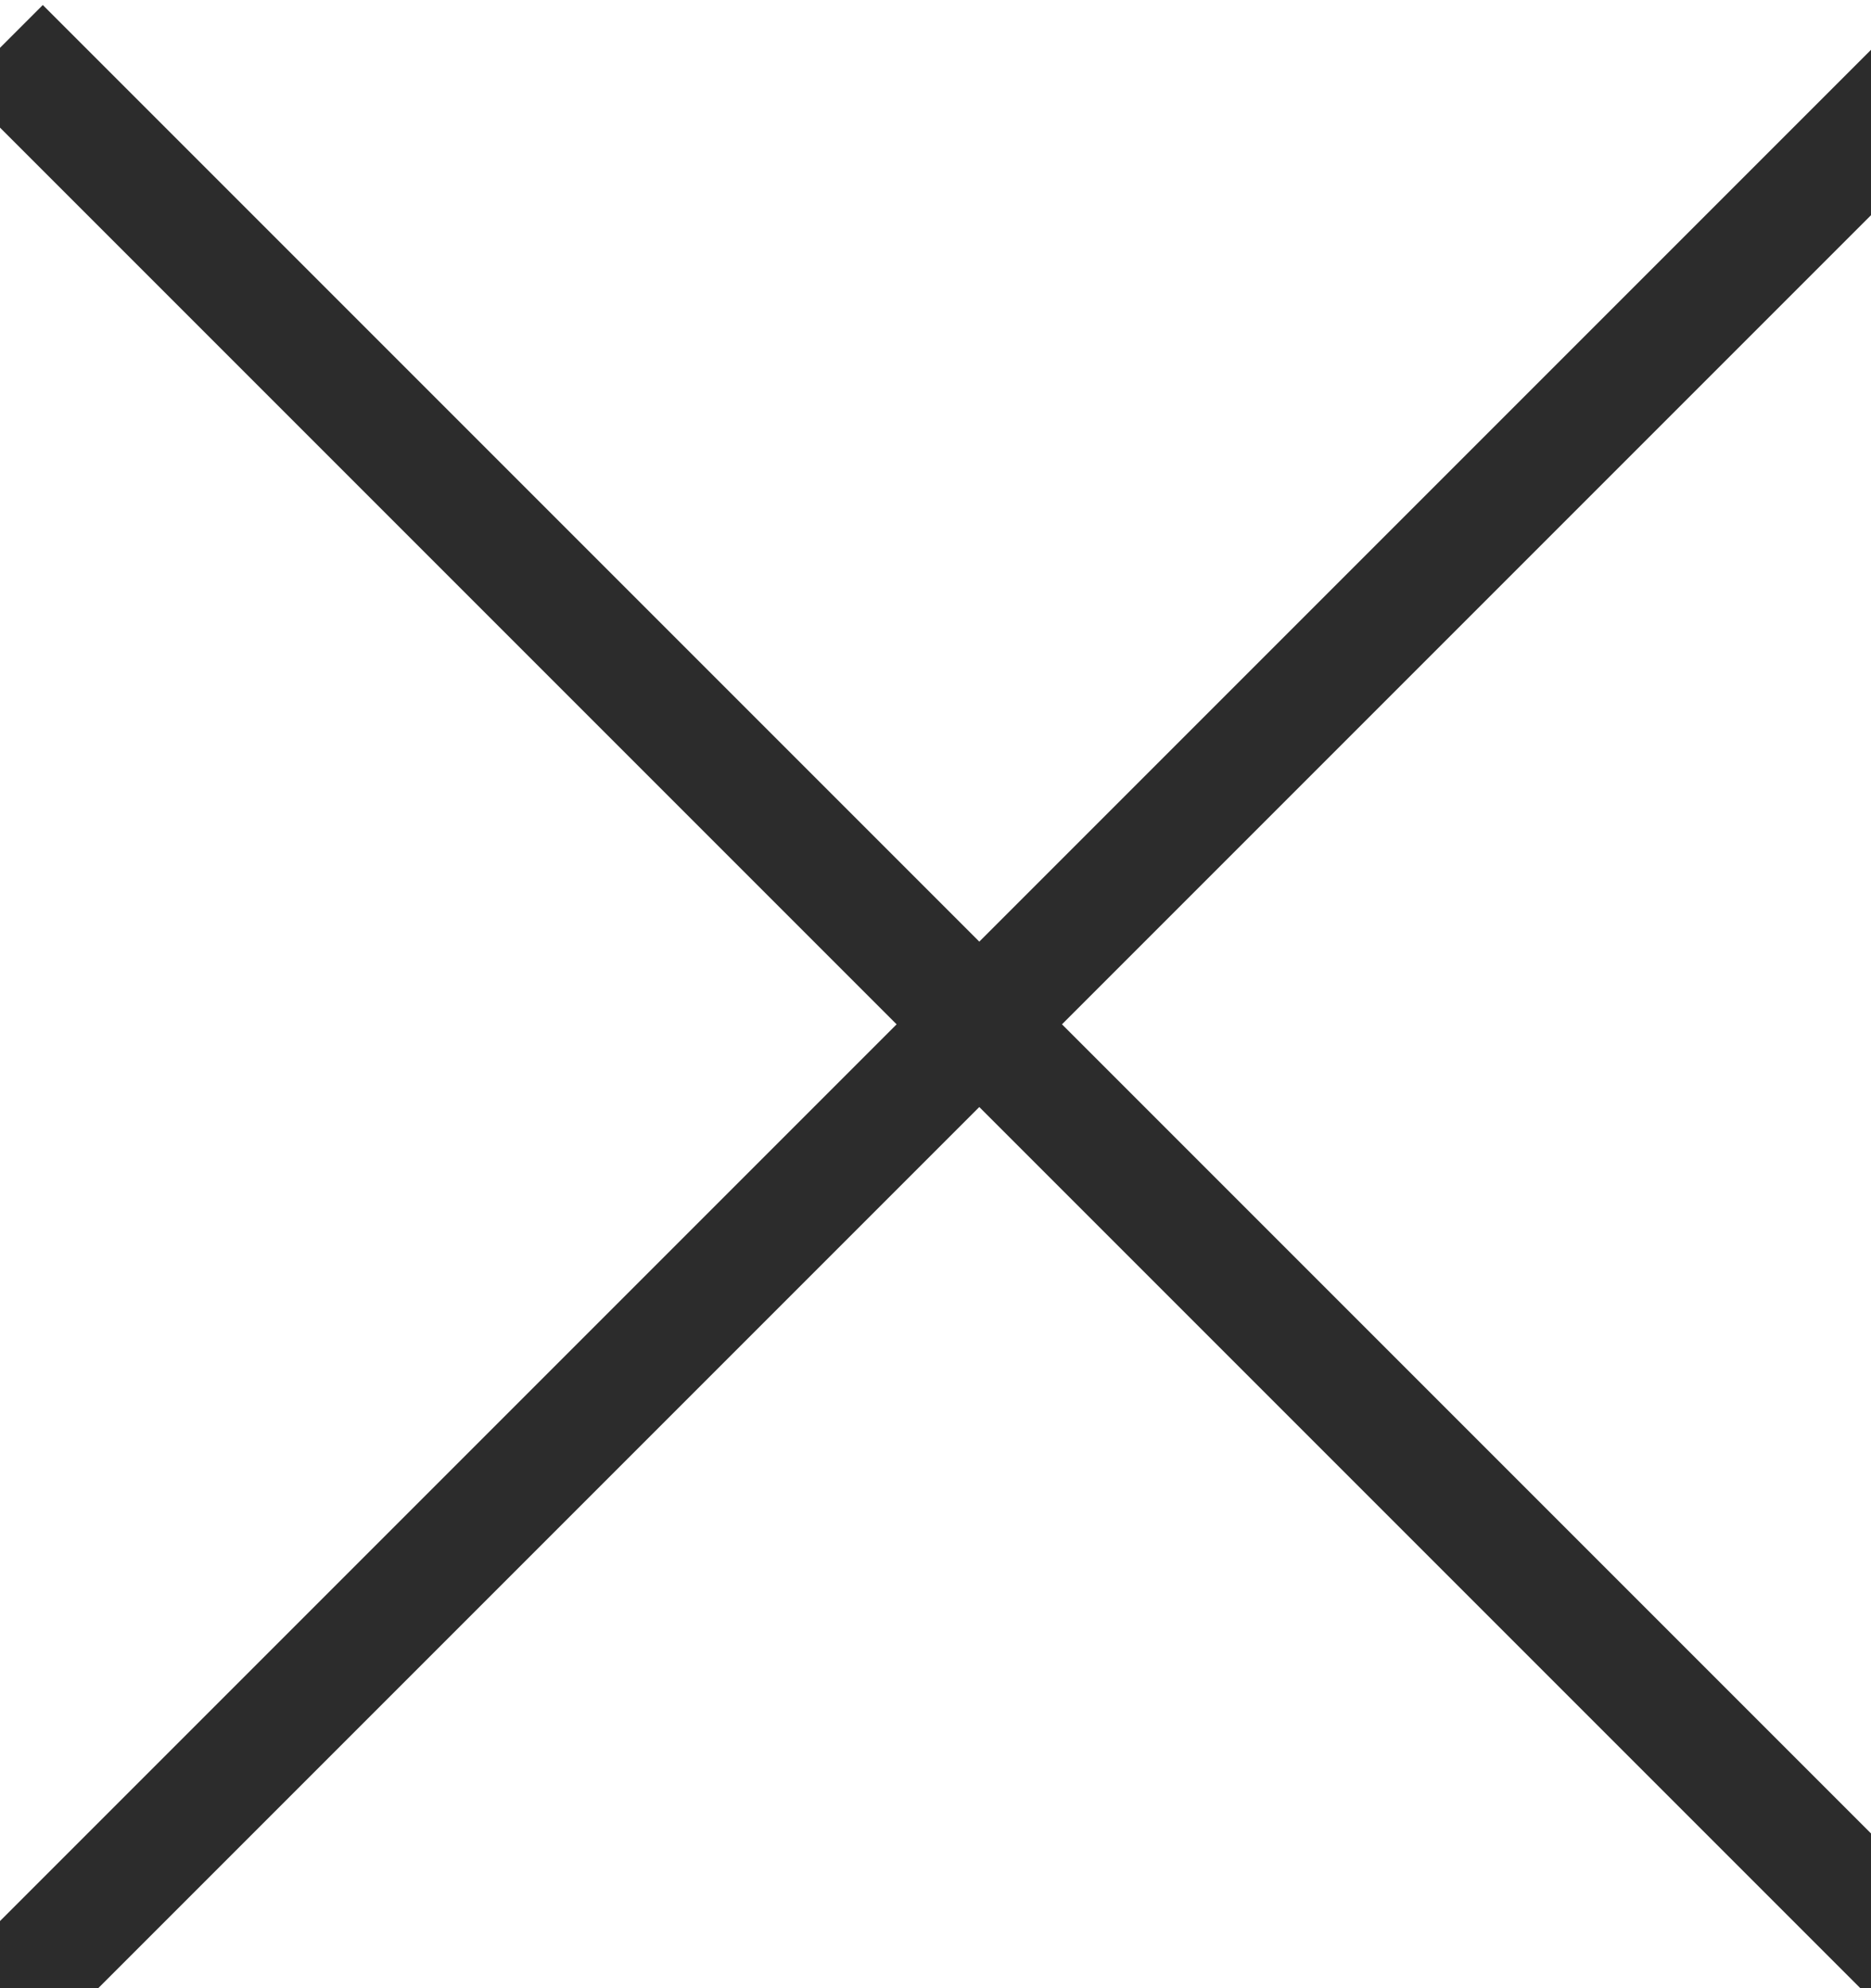 <svg width="16" height="17" viewBox="0 0 16 17" xmlns="http://www.w3.org/2000/svg">
    <g stroke="#2C2C2C" fill="none" fill-rule="evenodd" stroke-linecap="square">
        <path d="m.366.75 16.017 16.017M16.383.75.366 16.767"/>
    </g>
</svg>
